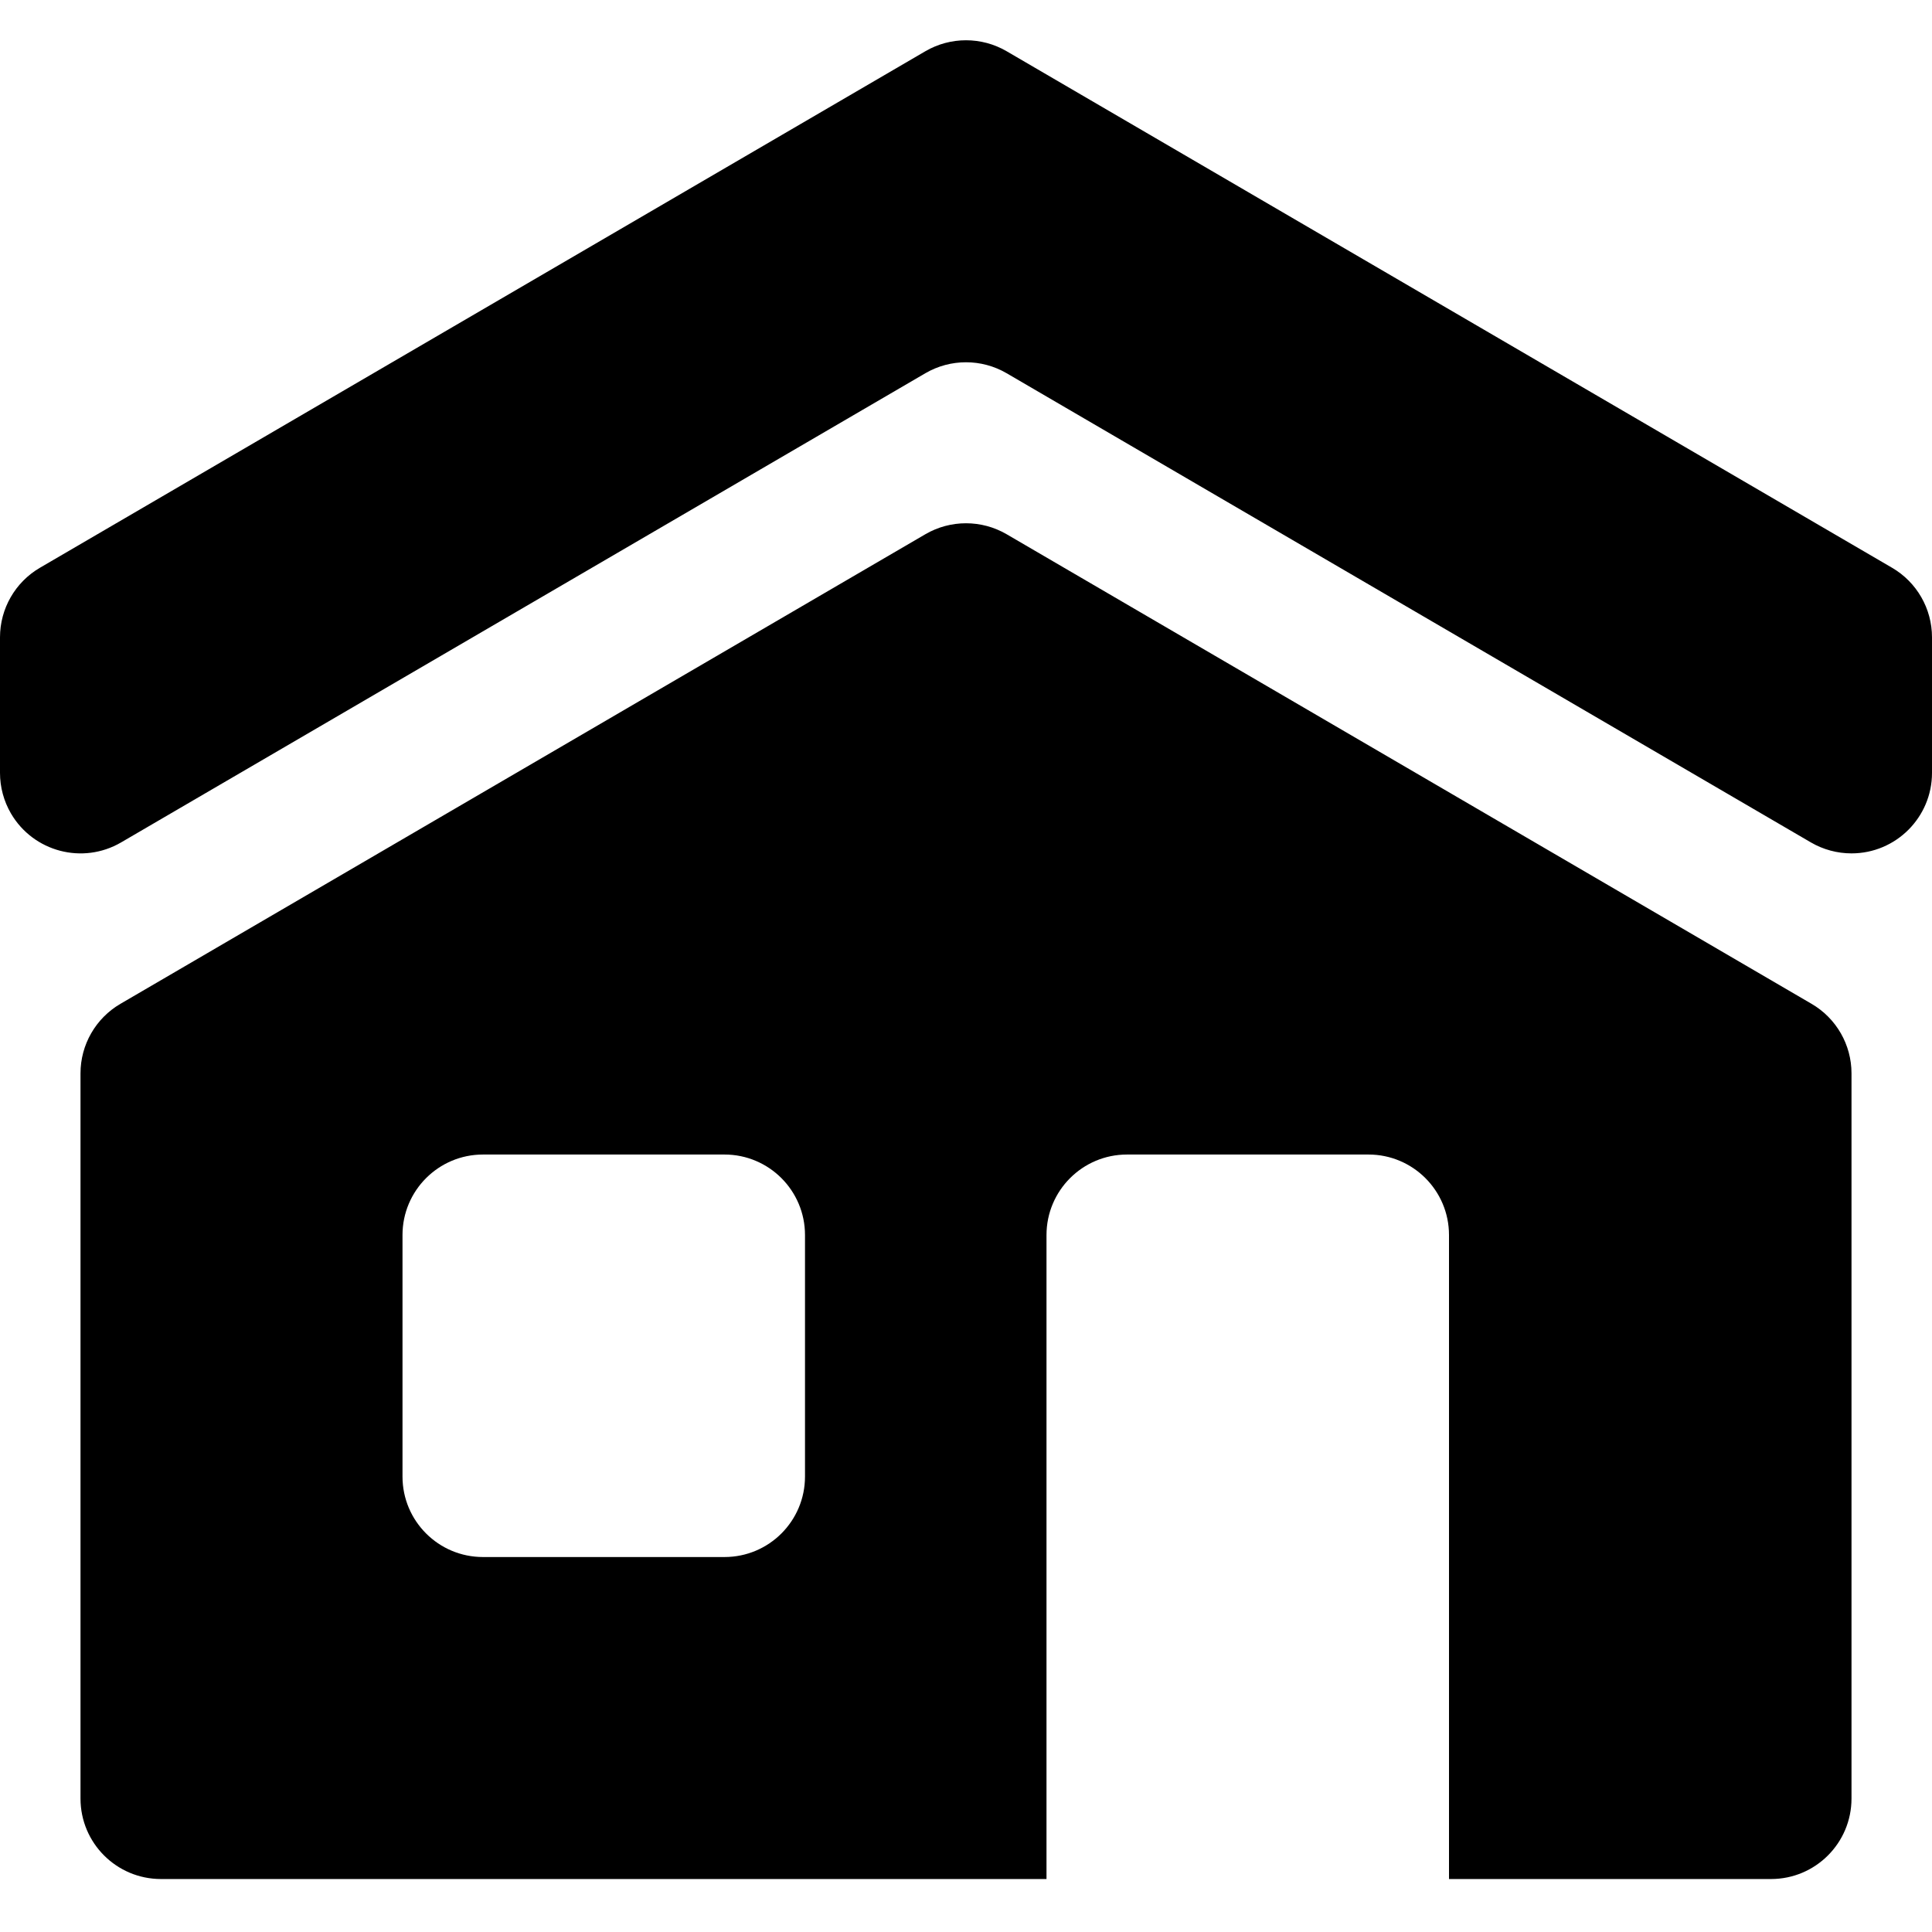 <svg width="256px" height="256px" viewBox="0 -0.5 24 24" id="meteor-icon-kit__solid-home" fill="none" xmlns="http://www.w3.org/2000/svg"><g id="SVGRepo_bgCarrier" stroke-width="0"></g><g id="SVGRepo_iconCarrier"><path fill-rule="evenodd" clip-rule="evenodd" d="M1.496 11.97L11.496 6.136C11.807 5.955 12.193 5.955 12.504 6.136L22.504 11.97C22.811 12.149 23 12.478 23 12.833V21.842C23 22.395 22.552 22.842 22 22.842H2C1.448 22.842 1 22.395 1 21.842V12.833C1 12.478 1.189 12.149 1.496 11.97zM0 9.101V7.417C0 7.061 0.189 6.732 0.496 6.553L11.496 0.136C11.807 -0.045 12.193 -0.045 12.504 0.136L23.504 6.553C23.811 6.732 24 7.061 24 7.417V9.101C24 9.653 23.552 10.101 23 10.101C22.823 10.101 22.649 10.054 22.496 9.965L12.504 4.136C12.193 3.955 11.807 3.955 11.496 4.136L1.504 9.965C1.027 10.243 0.415 10.082 0.136 9.605C0.047 9.452 0 9.278 0 9.101zM6 13.842C5.448 13.842 5 14.29 5 14.842V17.842C5 18.395 5.448 18.842 6 18.842H9C9.552 18.842 10 18.395 10 17.842V14.842C10 14.29 9.552 13.842 9 13.842H6zM14 13.842C13.448 13.842 13 14.29 13 14.842V22.842H18V14.842C18 14.29 17.552 13.842 17 13.842H14z" fill="#000000"></path></g></svg>